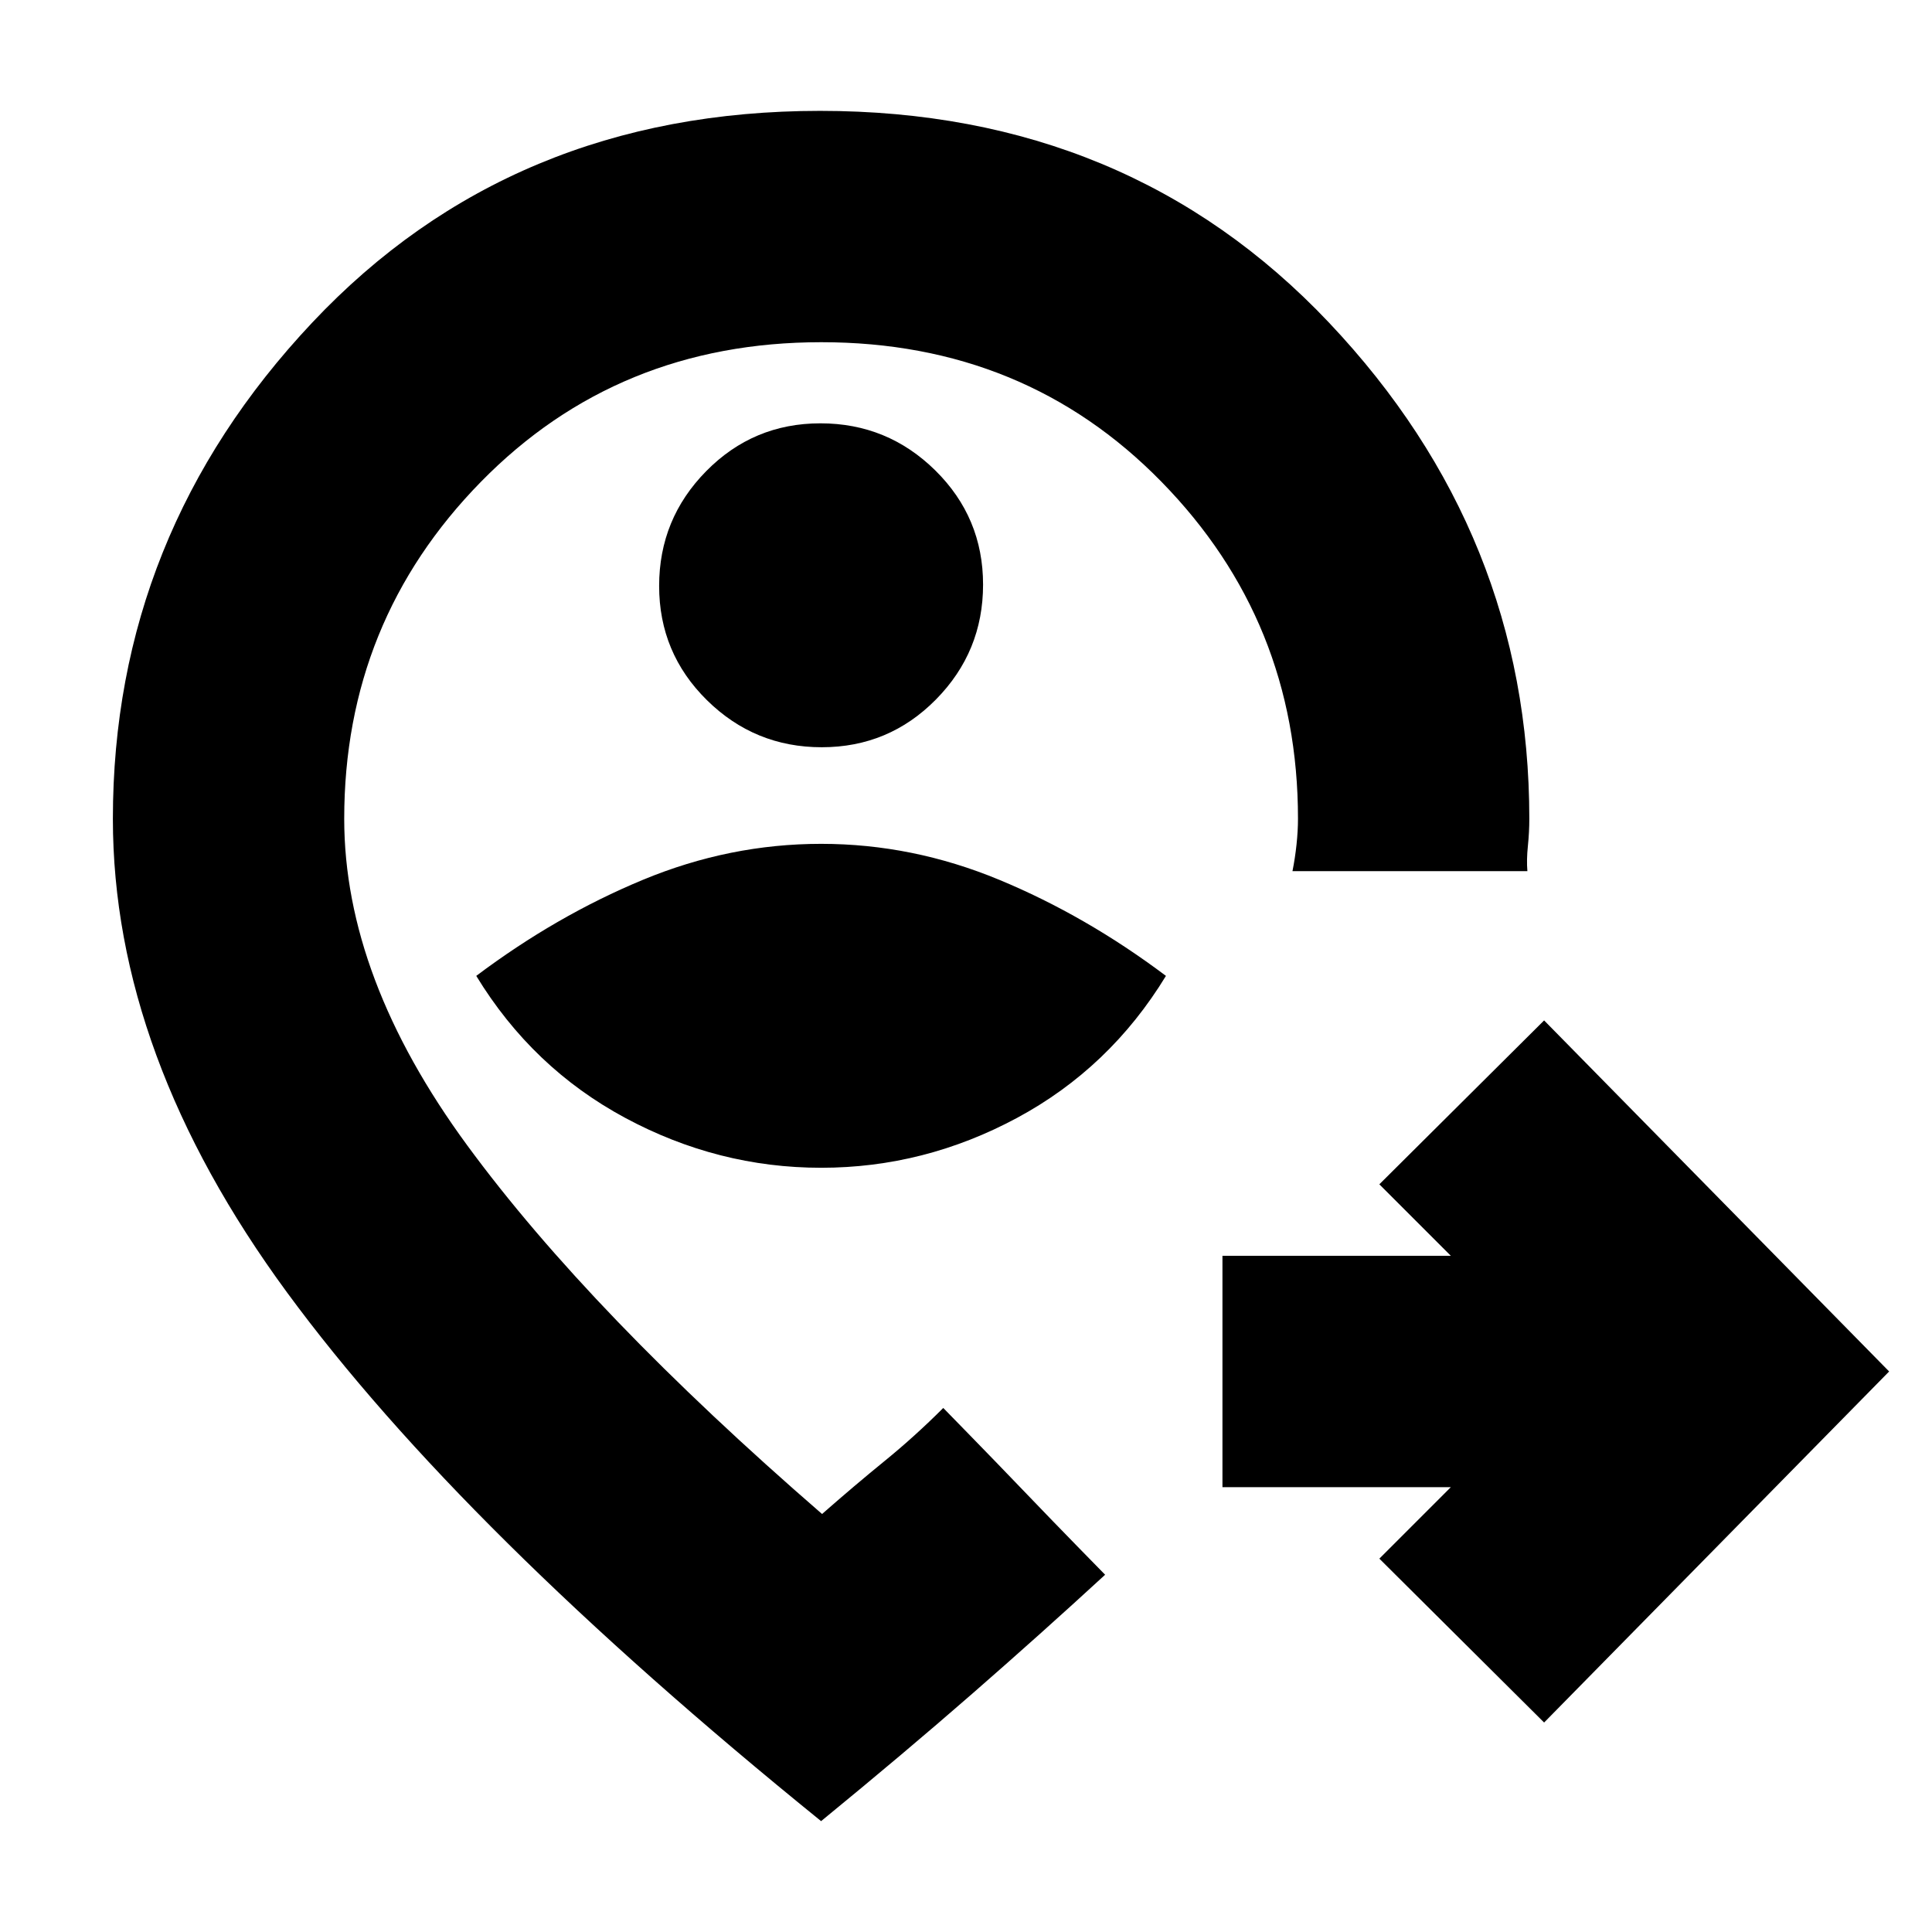 <svg xmlns="http://www.w3.org/2000/svg" height="20" viewBox="0 -960 960 960" width="20"><path d="m767.26-104.09-81.87-81.43 35.52-35.52H607.43V-336h113.48l-35.52-35.52 81.87-81.44L938.7-278.52 767.26-104.09ZM408.03-379.74q51.27 0 97.36-24.8 46.09-24.81 73.96-70.55-39.74-29.87-82.83-47.74Q453.43-540.7 408-540.7q-45.43 0-88.52 17.87-43.09 17.87-82.83 47.74 27.87 45.74 73.99 70.55 46.11 24.8 97.39 24.8Zm.3-208.96q33.34 0 56.74-23.73 23.41-23.74 23.41-57.08 0-33.33-23.74-56.74-23.74-23.4-57.07-23.4-33.34 0-56.74 23.74-23.41 23.73-23.41 57.07 0 33.33 23.74 56.74 23.74 23.4 57.07 23.4Zm-.33 88.87Zm0 444.74q-178.8-144.8-265.36-262.68-86.55-117.88-86.55-235.36 0-141.32 99.03-246.55 99.04-105.23 252.38-105.23 153.34 0 252.88 105.23 99.53 105.23 99.53 246.55 0 6.55-.71 13.47-.72 6.92-.25 12.53H642.22q1.3-6.45 2.02-13.27.72-6.81.72-12.82 0-98.07-67.85-167.4-67.85-69.34-169-69.34T239-720.62q-67.96 69.33-67.96 167.49 0 78.96 61.18 162.33 61.17 83.36 176.26 183.1 16.13-14.17 31.08-26.34 14.96-12.18 29.14-26.35l12.65 12.96q12.66 12.96 27.53 28.46 14.86 15.49 27.55 28.47l12.7 12.98q-32 29.43-66.06 59.15Q449-88.65 408-55.09Z"/></svg>